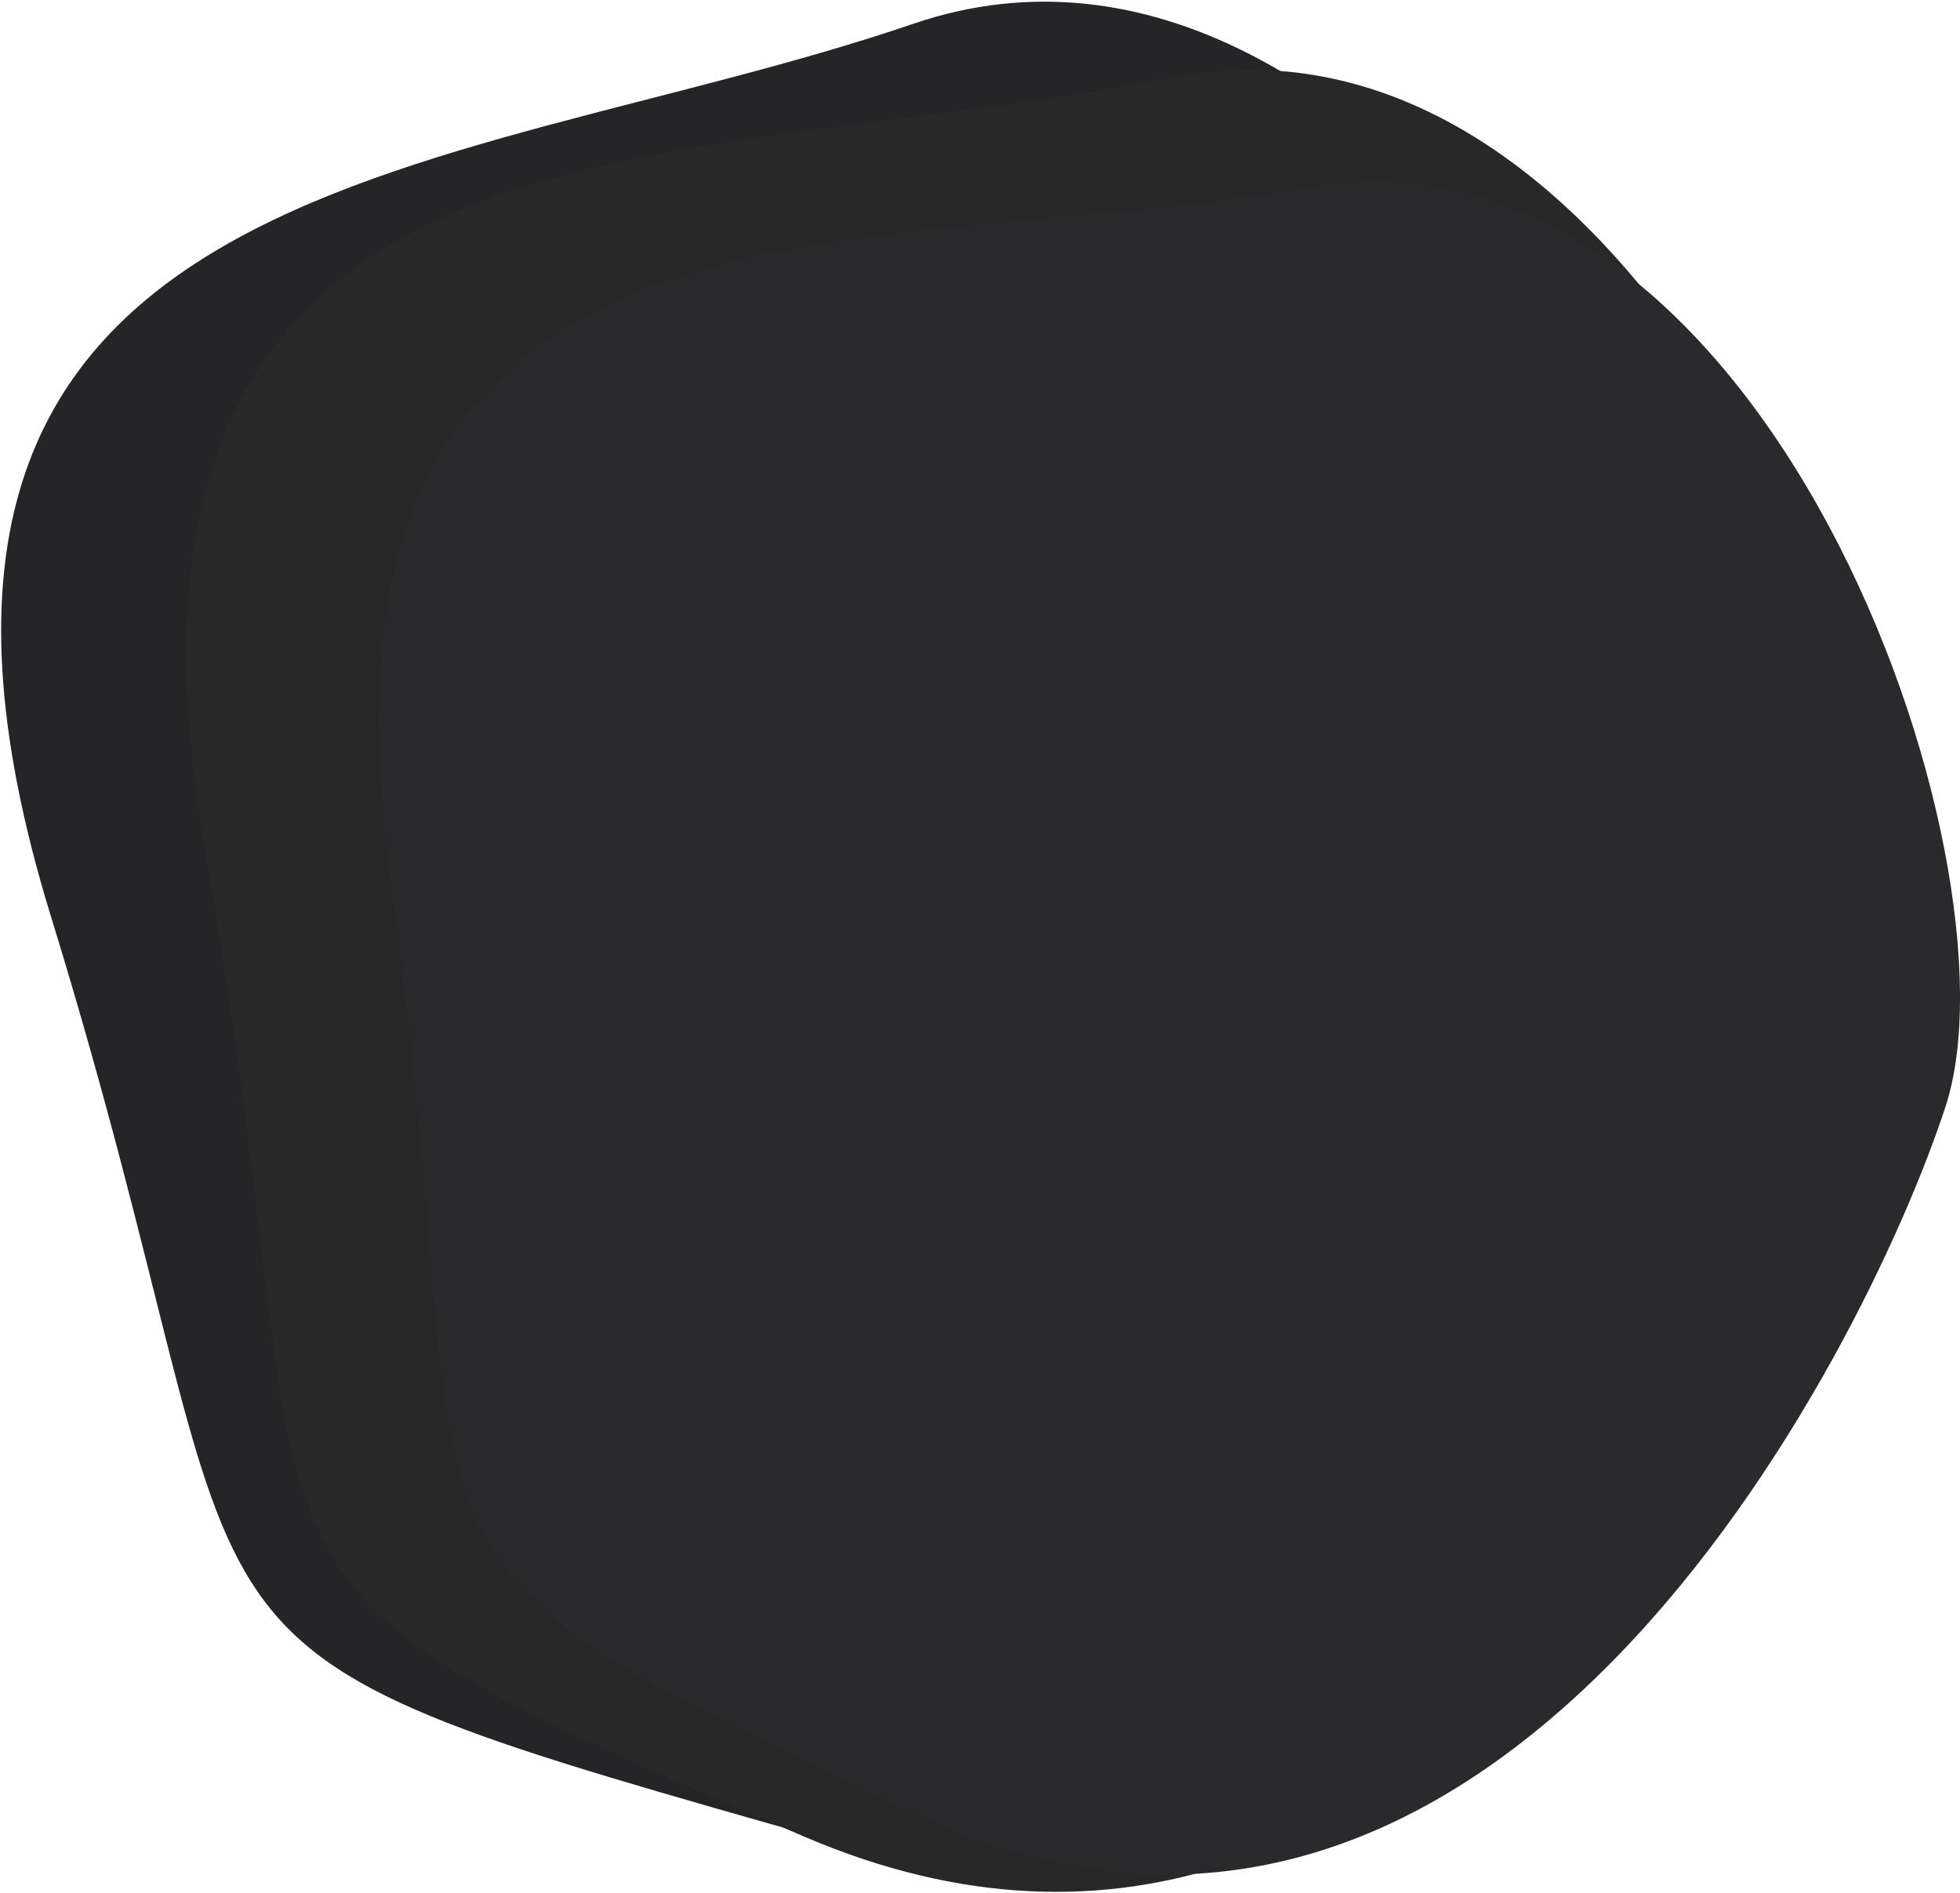 <svg width="881" height="851" viewBox="0 0 881 851" fill="none" xmlns="http://www.w3.org/2000/svg">
<path d="M22.864 411.886C-81.072 74.386 199.566 82.751 410.436 10.715C621.306 -61.321 804.728 276.844 785.577 400.848C766.426 524.852 647.677 905.526 348.908 820.737C50.139 735.948 126.801 749.385 22.864 411.886Z" fill="#252426"/>
<path d="M92.186 381.663C32.343 35.832 307.926 79.545 524.885 35.183C741.845 -9.178 879.957 347.354 845.422 467.173C810.887 586.992 645.767 947.24 361.962 825.901C78.156 704.561 152.029 727.495 92.186 381.663Z" fill="#282829"/>
<path d="M175.313 393.221C130.84 68.98 386.247 118.692 589.896 84.415C793.545 50.139 910.612 386.901 874.512 497.439C838.412 607.978 672.754 938.328 412.221 816.006C151.687 693.683 219.785 717.462 175.313 393.221Z" fill="#2A2A2C"/>
</svg>
